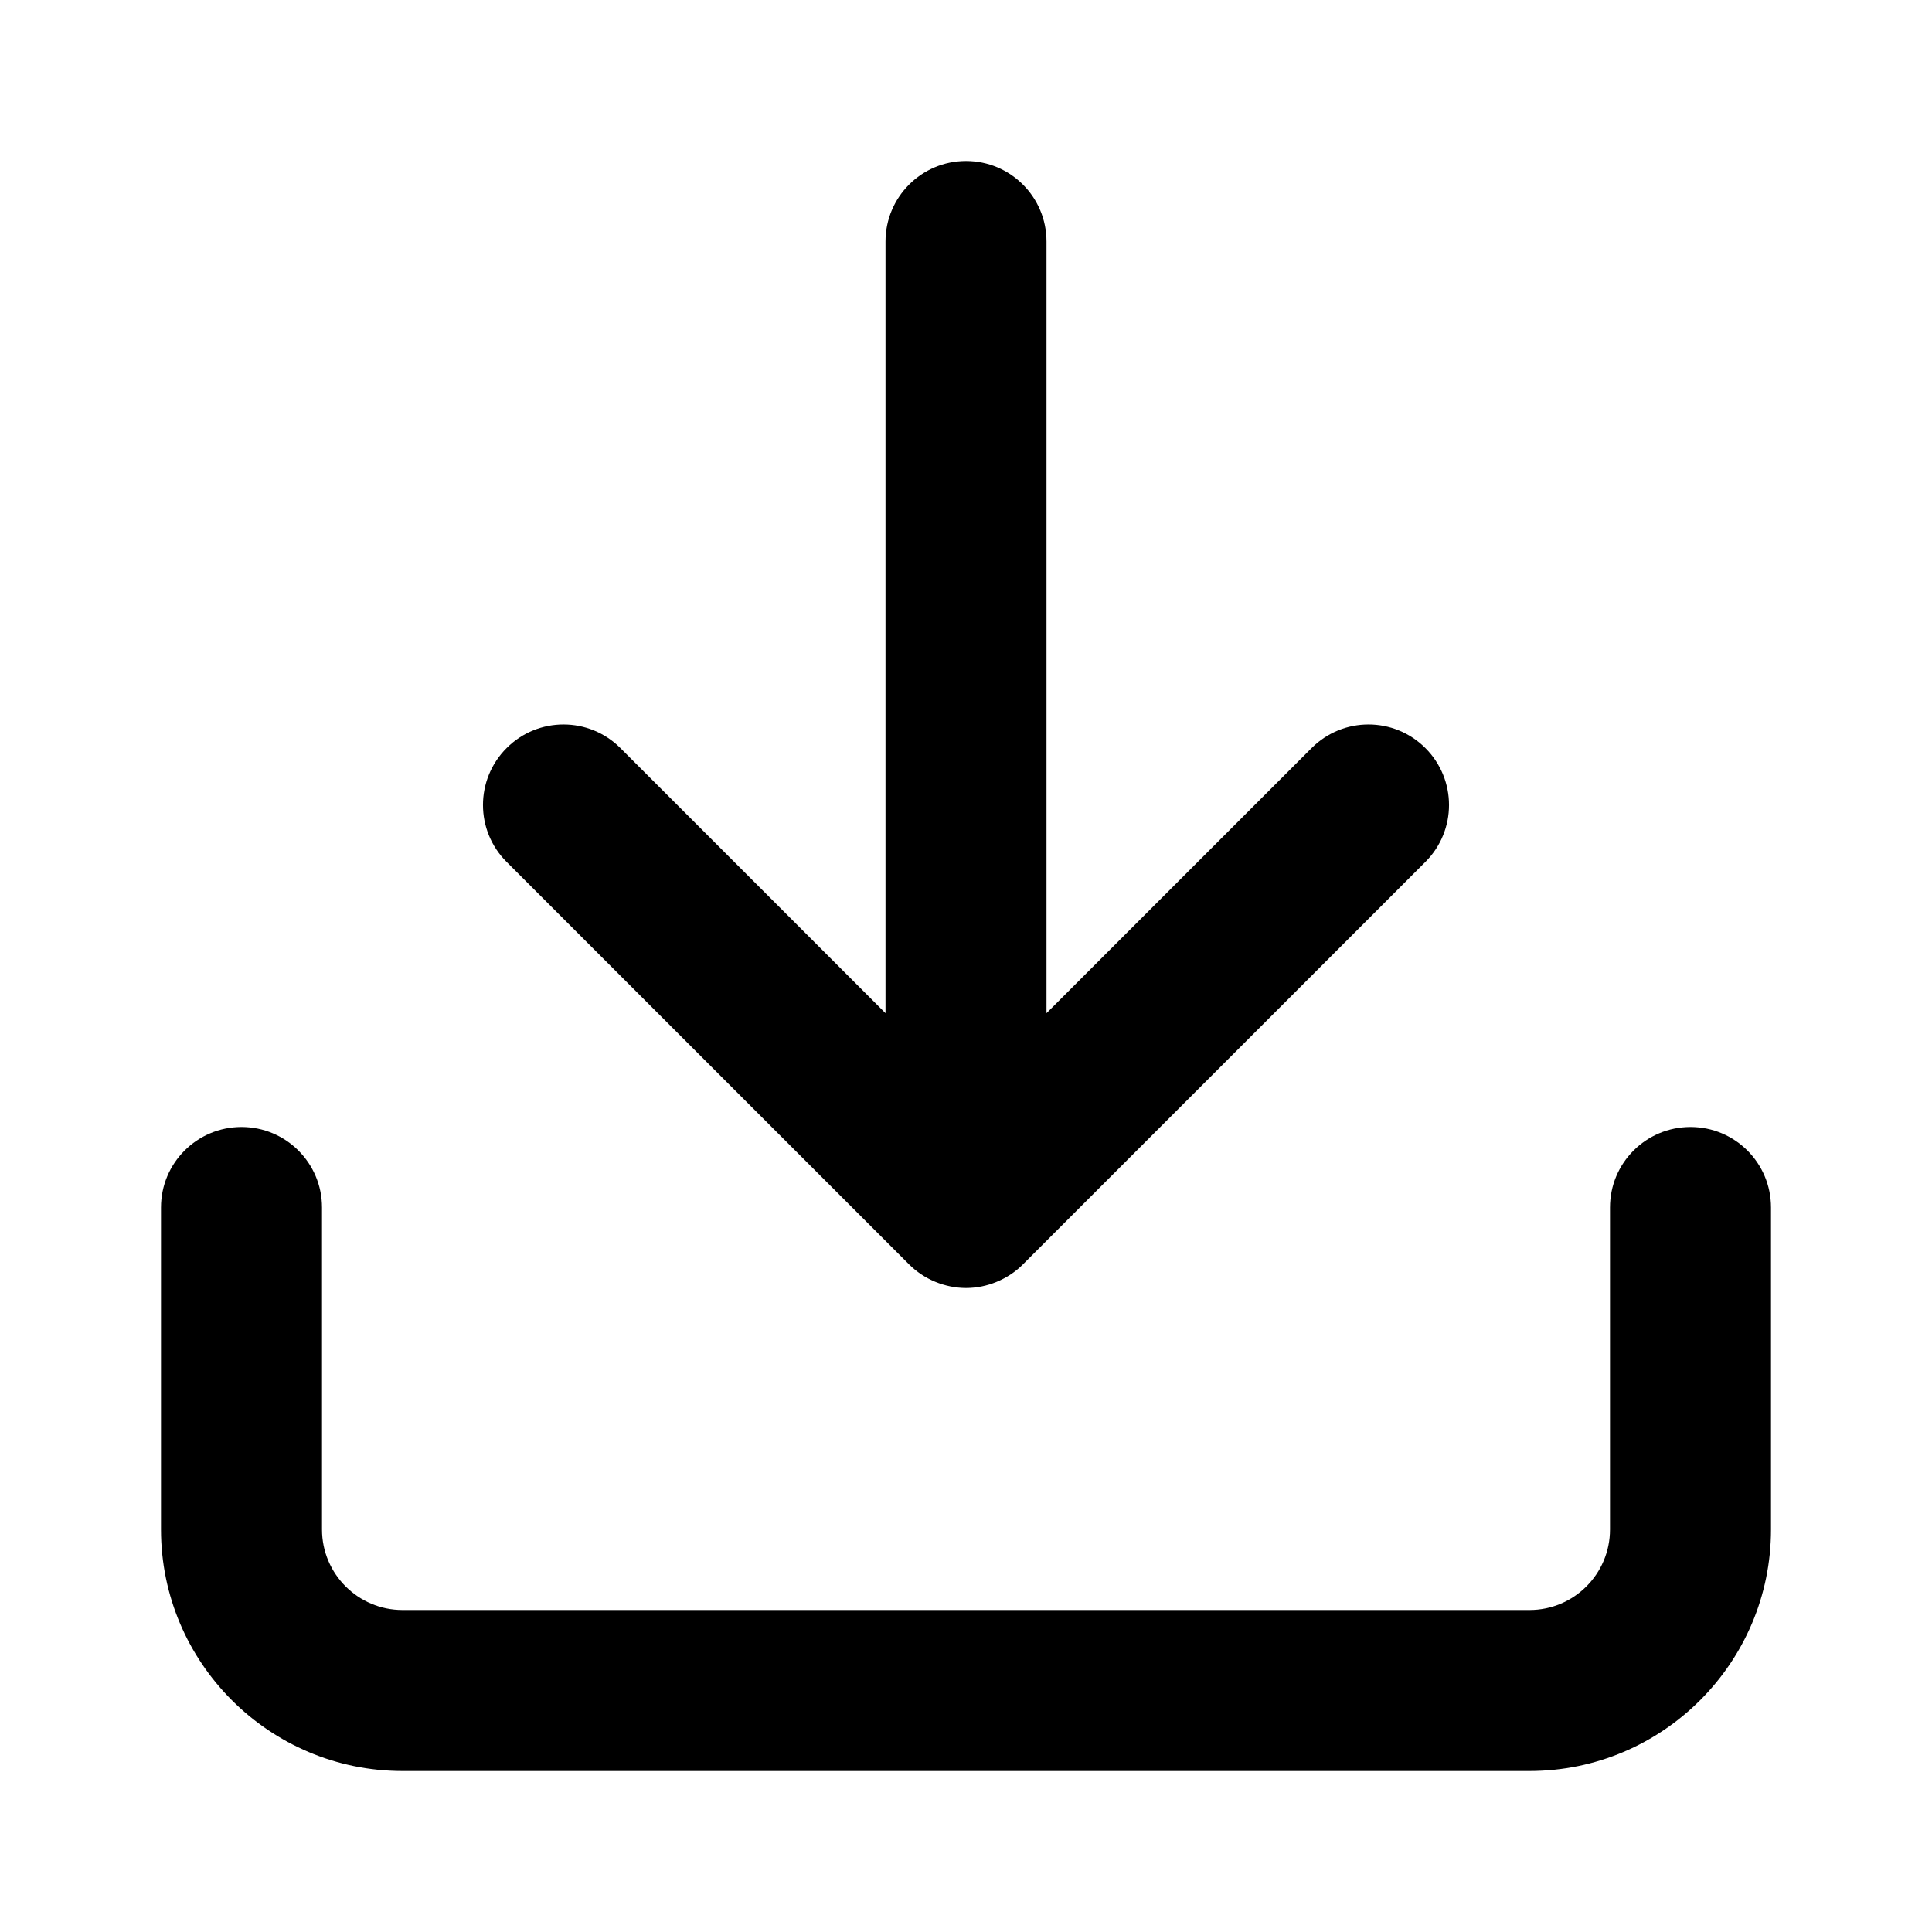 <?xml version="1.0" encoding="utf-8"?>
<svg version="1.1" id="Layer_1" xmlns="http://www.w3.org/2000/svg" viewBox="0 0 24 24">
	<path d="M21,14c-0.553,0-1,0.447-1,1v4c0,0.552-0.448,1-1,1H5c-0.551,0-1-0.448-1-1v-4c0-0.553-0.448-1-1-1s-1,0.447-1,1v4 c0,1.654,1.346,3,3,3h14c1.654,0,3-1.346,3-3v-4C22,14.447,21.553,14,21,14z M11.292,15.706c0.093,0.093,0.203,0.166,0.326,0.217C11.74,15.973,11.87,16,12,16s0.26-0.026,0.382-0.077 c0.123-0.051,0.234-0.124,0.326-0.217l4.999-4.999c0.391-0.391,0.391-1.023,0-1.414s-1.023-0.391-1.414,0L13,12.586V3 c0-0.552-0.447-1-1-1c-0.552,0-1,0.448-1,1v9.586L7.707,9.293c-0.391-0.391-1.023-0.391-1.414,0s-0.391,1.023,0,1.414 L11.292,15.706z"/>
</svg>
